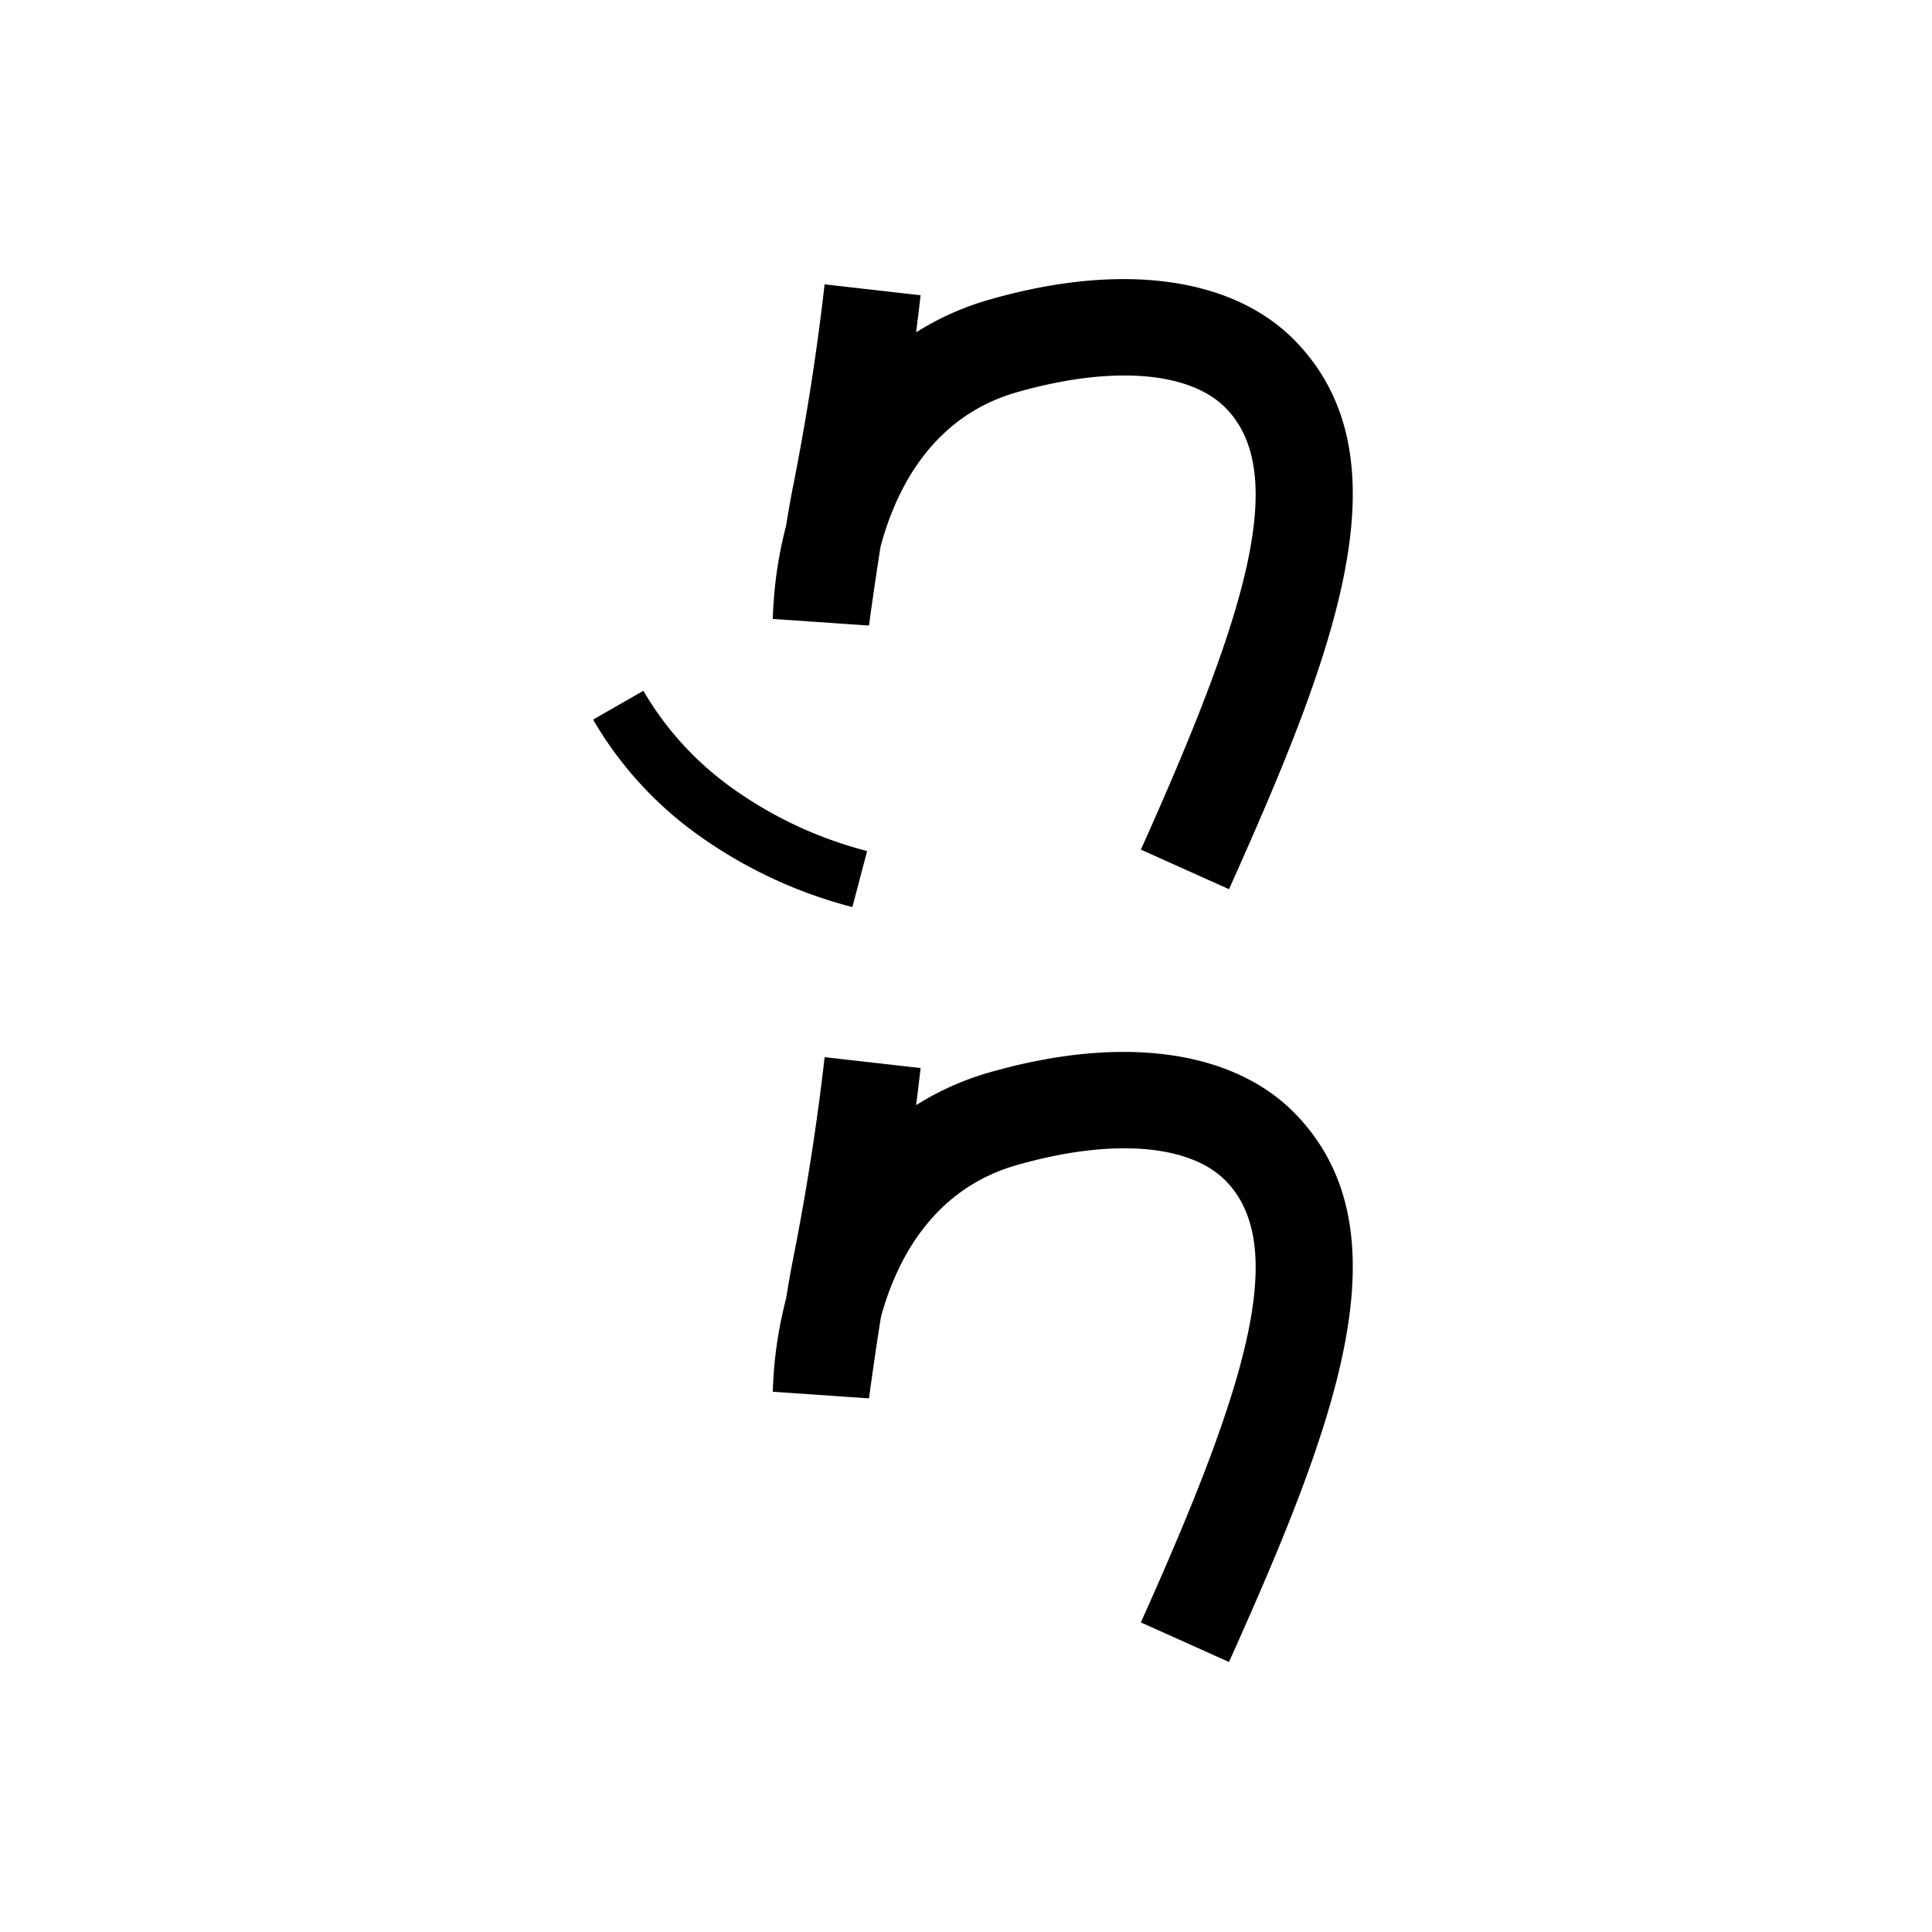 <svg xmlns="http://www.w3.org/2000/svg" viewBox="0 0 200 200" id="hih" data-name="hih"><title>hih</title><path d="M127.226,172.048l-9.123-4.096c10.616-23.645,15.474-38.688,8.884-45.611-3.717-3.906-11.834-4.556-21.713-1.736-8.732,2.49-12.472,9.865-14.074,15.705-.639,3.965-1.236,8.389-1.244,8.448L80,144.072a42.994,42.994,0,0,1,1.372-9.632c.235-1.443.476-2.833.702-3.969,1.396-7.026,2.503-14.104,3.29-21.035l9.937,1.127q-.218,1.916-.466,3.844a29.157,29.157,0,0,1,7.697-3.42c13.725-3.913,25.276-2.287,31.699,4.459C145.817,127.621,138.281,147.424,127.226,172.048Z"/><path d="M127.226,92.048l-9.123-4.096c10.616-23.645,15.474-38.688,8.884-45.611-3.718-3.907-11.835-4.555-21.713-1.738-8.808,2.512-12.538,10.089-14.116,15.969-.623,3.895-1.194,8.127-1.202,8.186L80,64.072a42.954,42.954,0,0,1,1.372-9.632c.234-1.443.476-2.833.701-3.968,1.396-7.024,2.503-14.102,3.29-21.036L95.3,30.564q-.218,1.915-.466,3.842a29.156,29.156,0,0,1,7.697-3.419c13.722-3.916,25.276-2.289,31.699,4.46C145.817,47.621,138.281,67.424,127.226,92.048Z"/><path d="M88.236,93.901a48.105,48.105,0,0,1-16.16-7.605,38.362,38.362,0,0,1-10.679-11.805l5.207-2.981a32.403,32.403,0,0,0,9.031,9.956,42.058,42.058,0,0,0,14.129,6.634Z"/></svg>